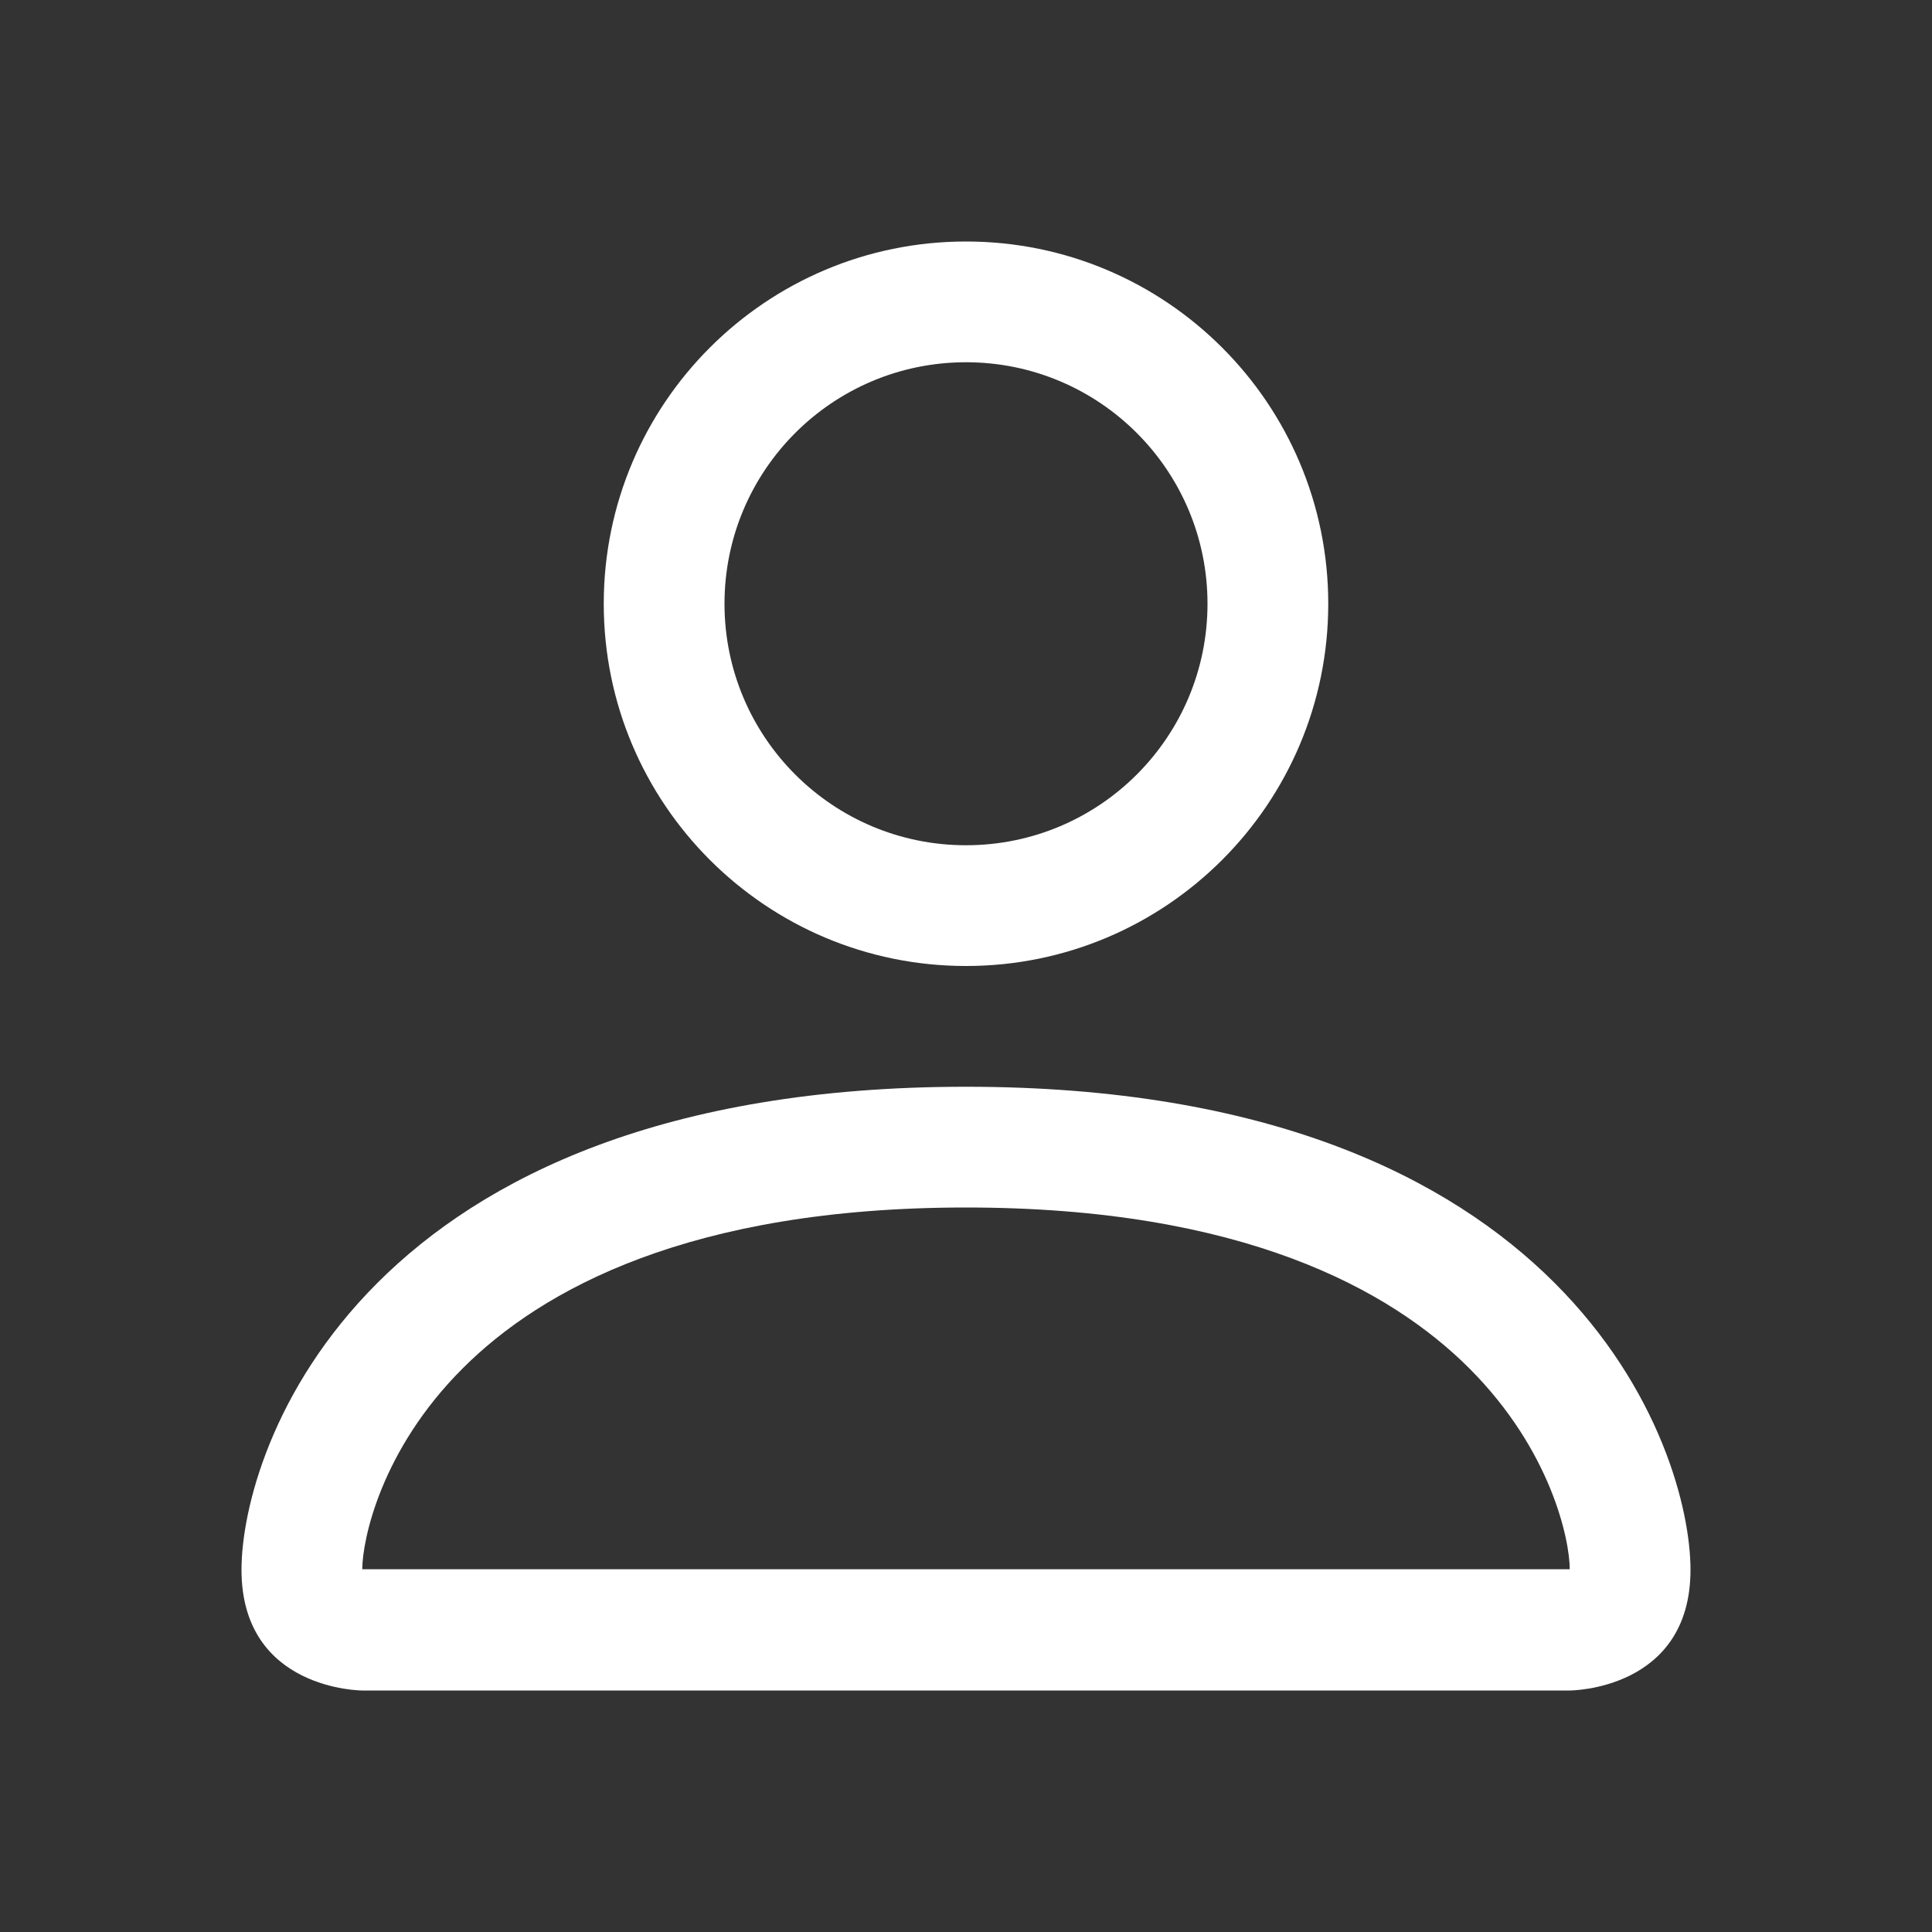 <?xml version="1.0" encoding="utf-8"?>
<svg fill="none" height="20" viewBox="0 0 20 20" width="20" xmlns="http://www.w3.org/2000/svg">
  <rect x="0" y="0" width="20" height="20" fill="#333333" stroke="none"/>
  <g>
    <path
      d="M7.5 7.5C9.571 7.5 11.25 5.821 11.25 3.75C11.25 1.679 9.571 0 7.5 0C5.429 0 3.75 1.679 3.75 3.75C3.75 5.821 5.429 7.5 7.5 7.5C7.5 7.5 7.5 7.5 7.5 7.5ZM10 3.75C10 5.131 8.881 6.25 7.5 6.25C6.119 6.25 5 5.131 5 3.75C5 2.369 6.119 1.25 7.5 1.25C8.881 1.25 10 2.369 10 3.75C10 3.75 10 3.75 10 3.75ZM15 13.75C15 15 13.75 15 13.75 15C13.75 15 1.25 15 1.25 15C1.25 15 0 15 0 13.75C0 12.5 1.25 8.75 7.5 8.75C13.75 8.75 15 12.5 15 13.75C15 13.75 15 13.75 15 13.75ZM13.75 13.745C13.749 13.438 13.557 12.512 12.71 11.665C11.895 10.85 10.361 10 7.5 10C4.639 10 3.105 10.85 2.29 11.665C1.442 12.512 1.252 13.438 1.25 13.745C1.25 13.745 13.75 13.745 13.75 13.745Z"
      fill="#FFFFFF" transform="translate(2.5 2.5)" />
  </g>
</svg>

